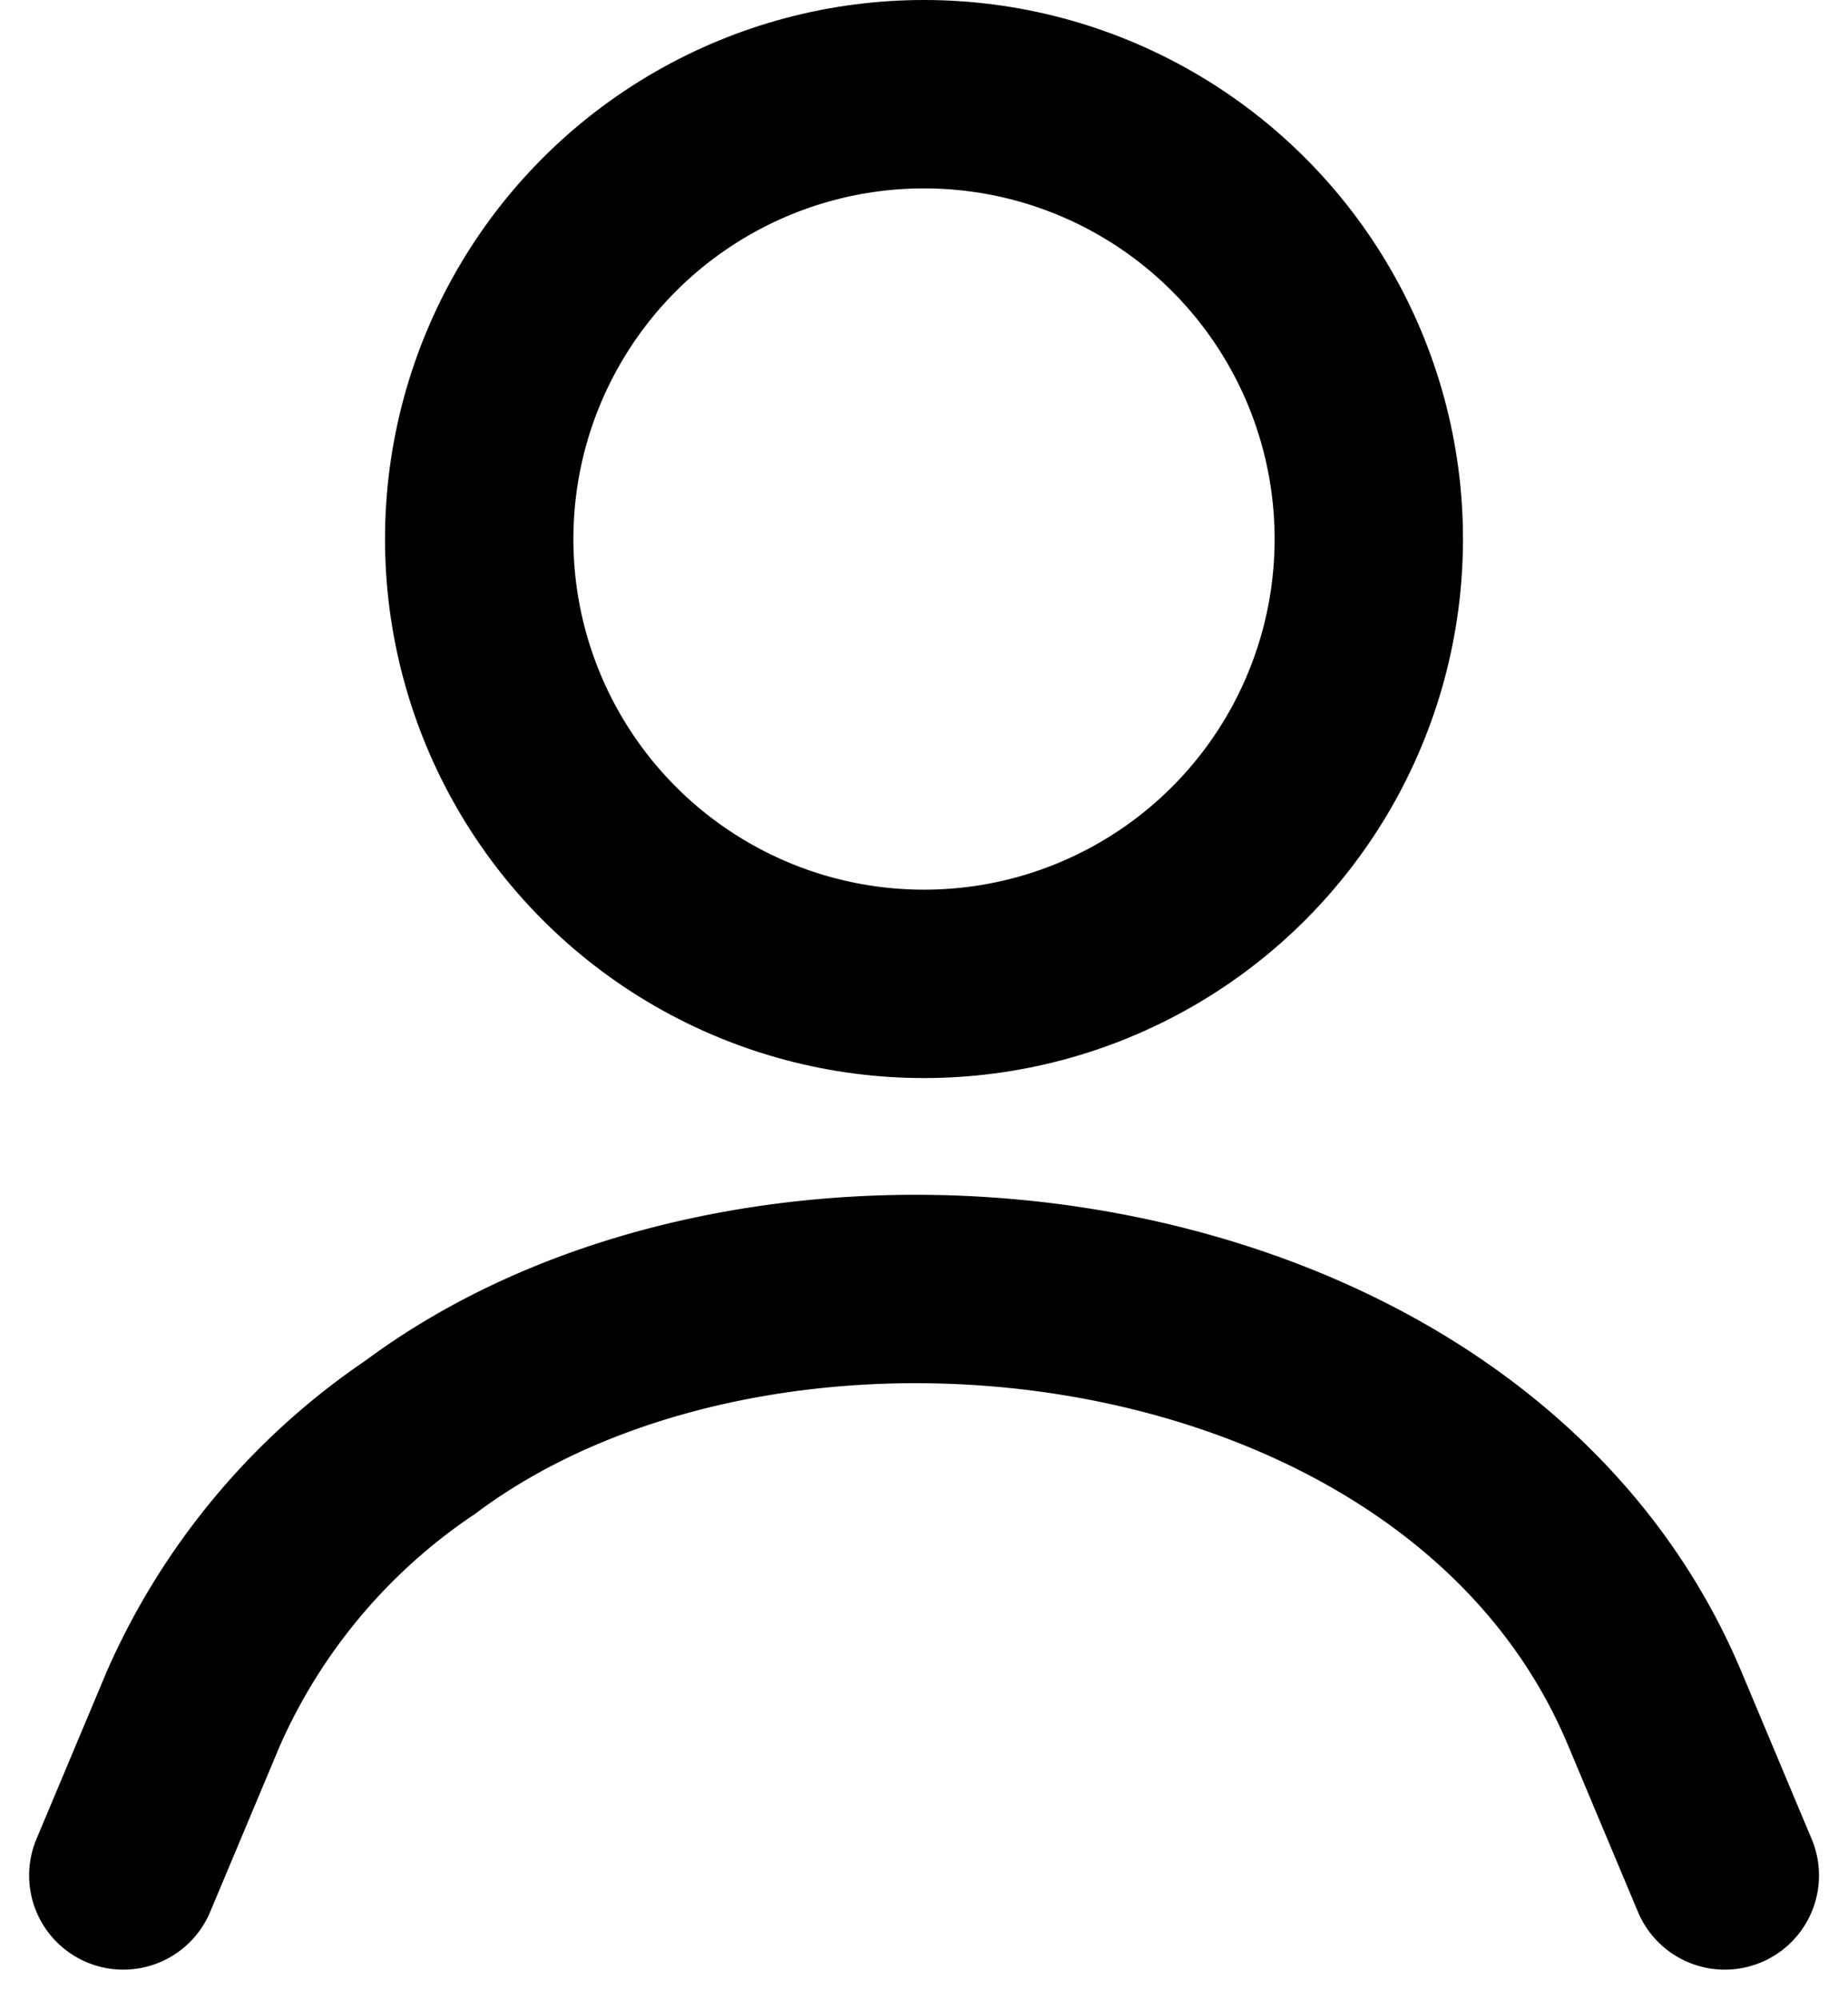 <svg xmlns="http://www.w3.org/2000/svg" width="14.716" height="15.915" viewBox="0 0 14.716 15.915">
  <g id="ic-actions-user" transform="translate(7.358 8.25)">
    <g id="ic-actions-user-2" data-name="ic-actions-user" transform="translate(-6.376 -7.5)">
      <path id="Path_733" data-name="Path 733" d="M3,16.61l.56-1.334A5.072,5.072,0,0,1,5.366,13.12c2.8-2.09,8.323-1.421,9.827,2.156l.56,1.334" transform="translate(-3 -2.427)" fill="none" stroke="#000" stroke-linecap="round" stroke-linejoin="round" stroke-width="1.5"/>
      <ellipse id="Ellipse_286" data-name="Ellipse 286" cx="3.542" cy="3.542" rx="3.542" ry="3.542" transform="translate(2.834)" fill="none" stroke="#000" stroke-linecap="round" stroke-linejoin="bevel" stroke-width="1.5"/>
    </g>
  </g>
</svg>
